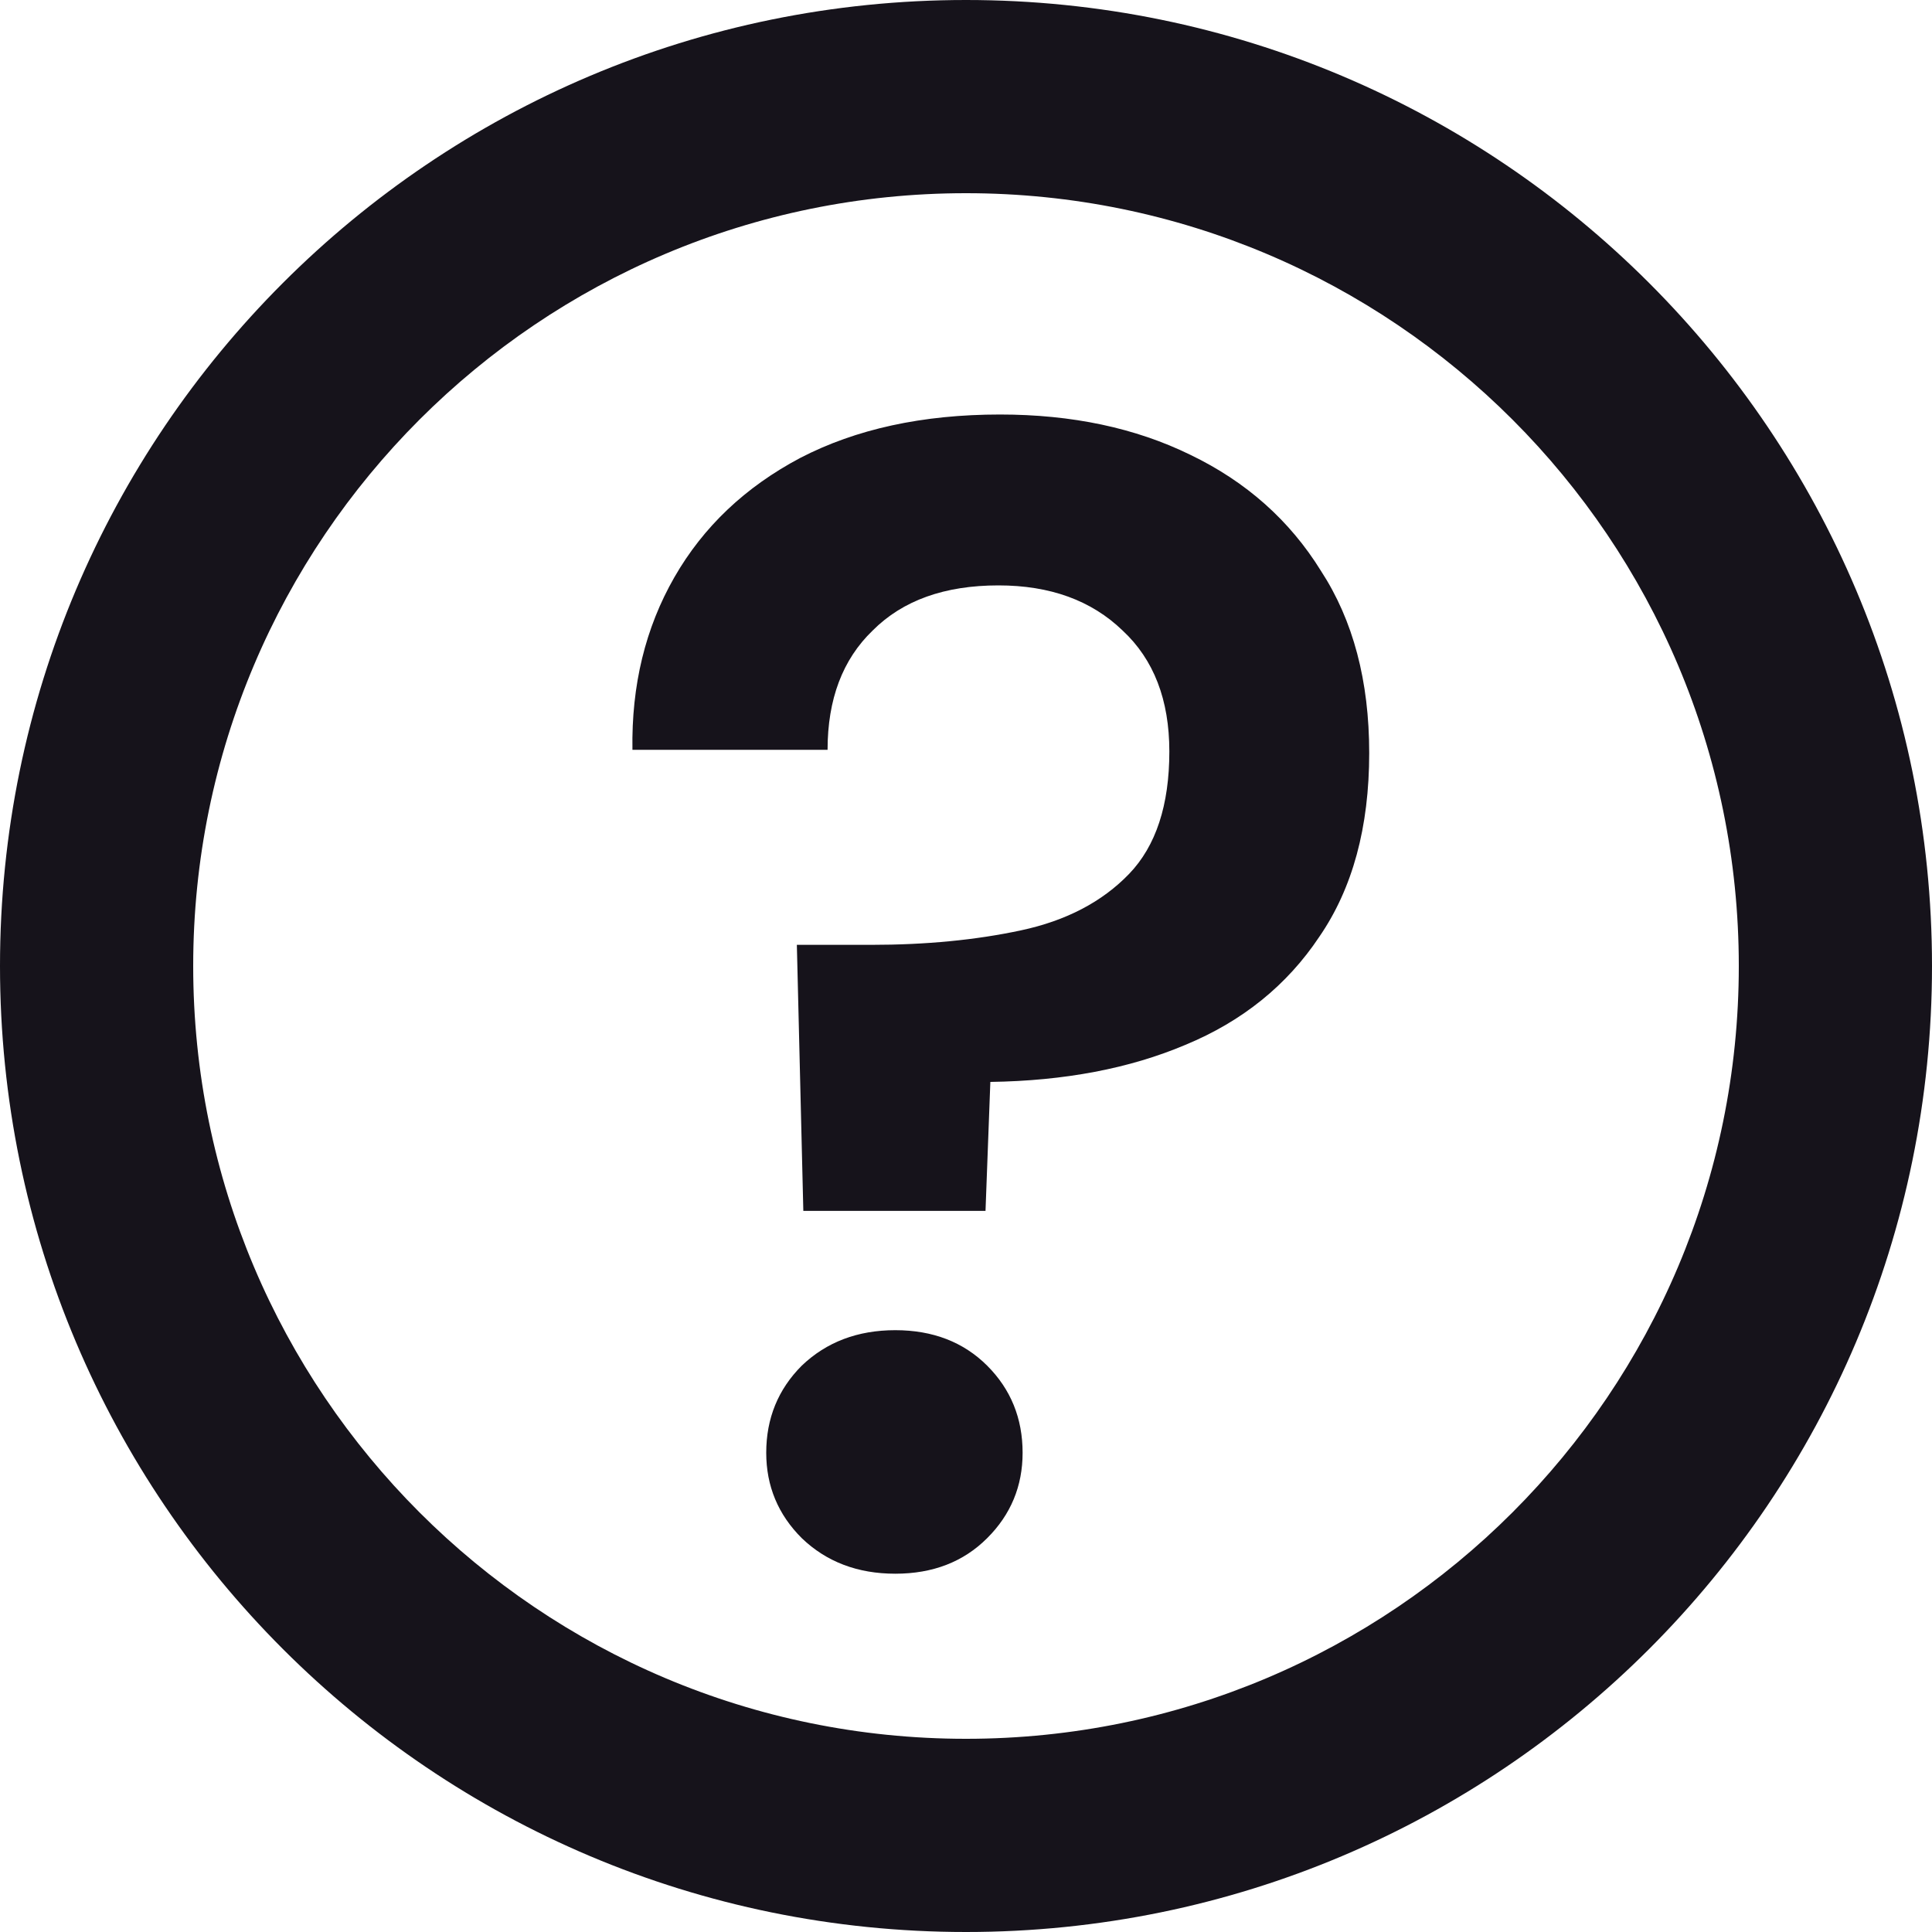 <svg width="20" height="20" viewBox="0 0 20 20" fill="none" xmlns="http://www.w3.org/2000/svg">
<path fill-rule="evenodd" clip-rule="evenodd" d="M10 18C5.582 18 2 14.418 2 10C2 5.582 5.582 2 10 2C14.418 2 18 5.582 18 10C18 14.418 14.418 18 10 18ZM0 10C0 4.477 4.477 0 10 0C15.523 0 20 4.477 20 10C20 15.523 15.523 20 10 20C4.477 20 0 15.523 0 10ZM8.249 9.781L8.316 12.535H10.202L10.252 11.2C11.02 11.189 11.693 11.061 12.272 10.816C12.861 10.572 13.323 10.199 13.657 9.698C14.002 9.197 14.174 8.563 14.174 7.795C14.174 7.05 14.008 6.421 13.674 5.909C13.351 5.387 12.9 4.986 12.322 4.708C11.754 4.43 11.098 4.291 10.352 4.291C9.551 4.291 8.861 4.441 8.283 4.741C7.715 5.042 7.281 5.453 6.981 5.976C6.681 6.499 6.536 7.094 6.547 7.762H8.567C8.567 7.239 8.722 6.827 9.034 6.527C9.345 6.215 9.779 6.06 10.336 6.06C10.87 6.06 11.298 6.215 11.621 6.527C11.944 6.827 12.105 7.245 12.105 7.779C12.105 8.335 11.966 8.758 11.688 9.047C11.409 9.336 11.037 9.531 10.569 9.631C10.102 9.731 9.585 9.781 9.017 9.781H8.249ZM8.3 15.923C8.555 16.168 8.878 16.291 9.268 16.291C9.657 16.291 9.974 16.168 10.219 15.923C10.464 15.679 10.586 15.384 10.586 15.039C10.586 14.683 10.464 14.382 10.219 14.137C9.974 13.893 9.657 13.77 9.268 13.77C8.878 13.77 8.555 13.893 8.3 14.137C8.055 14.382 7.932 14.683 7.932 15.039C7.932 15.384 8.055 15.679 8.3 15.923Z" fill="#16131B"/>
</svg>
